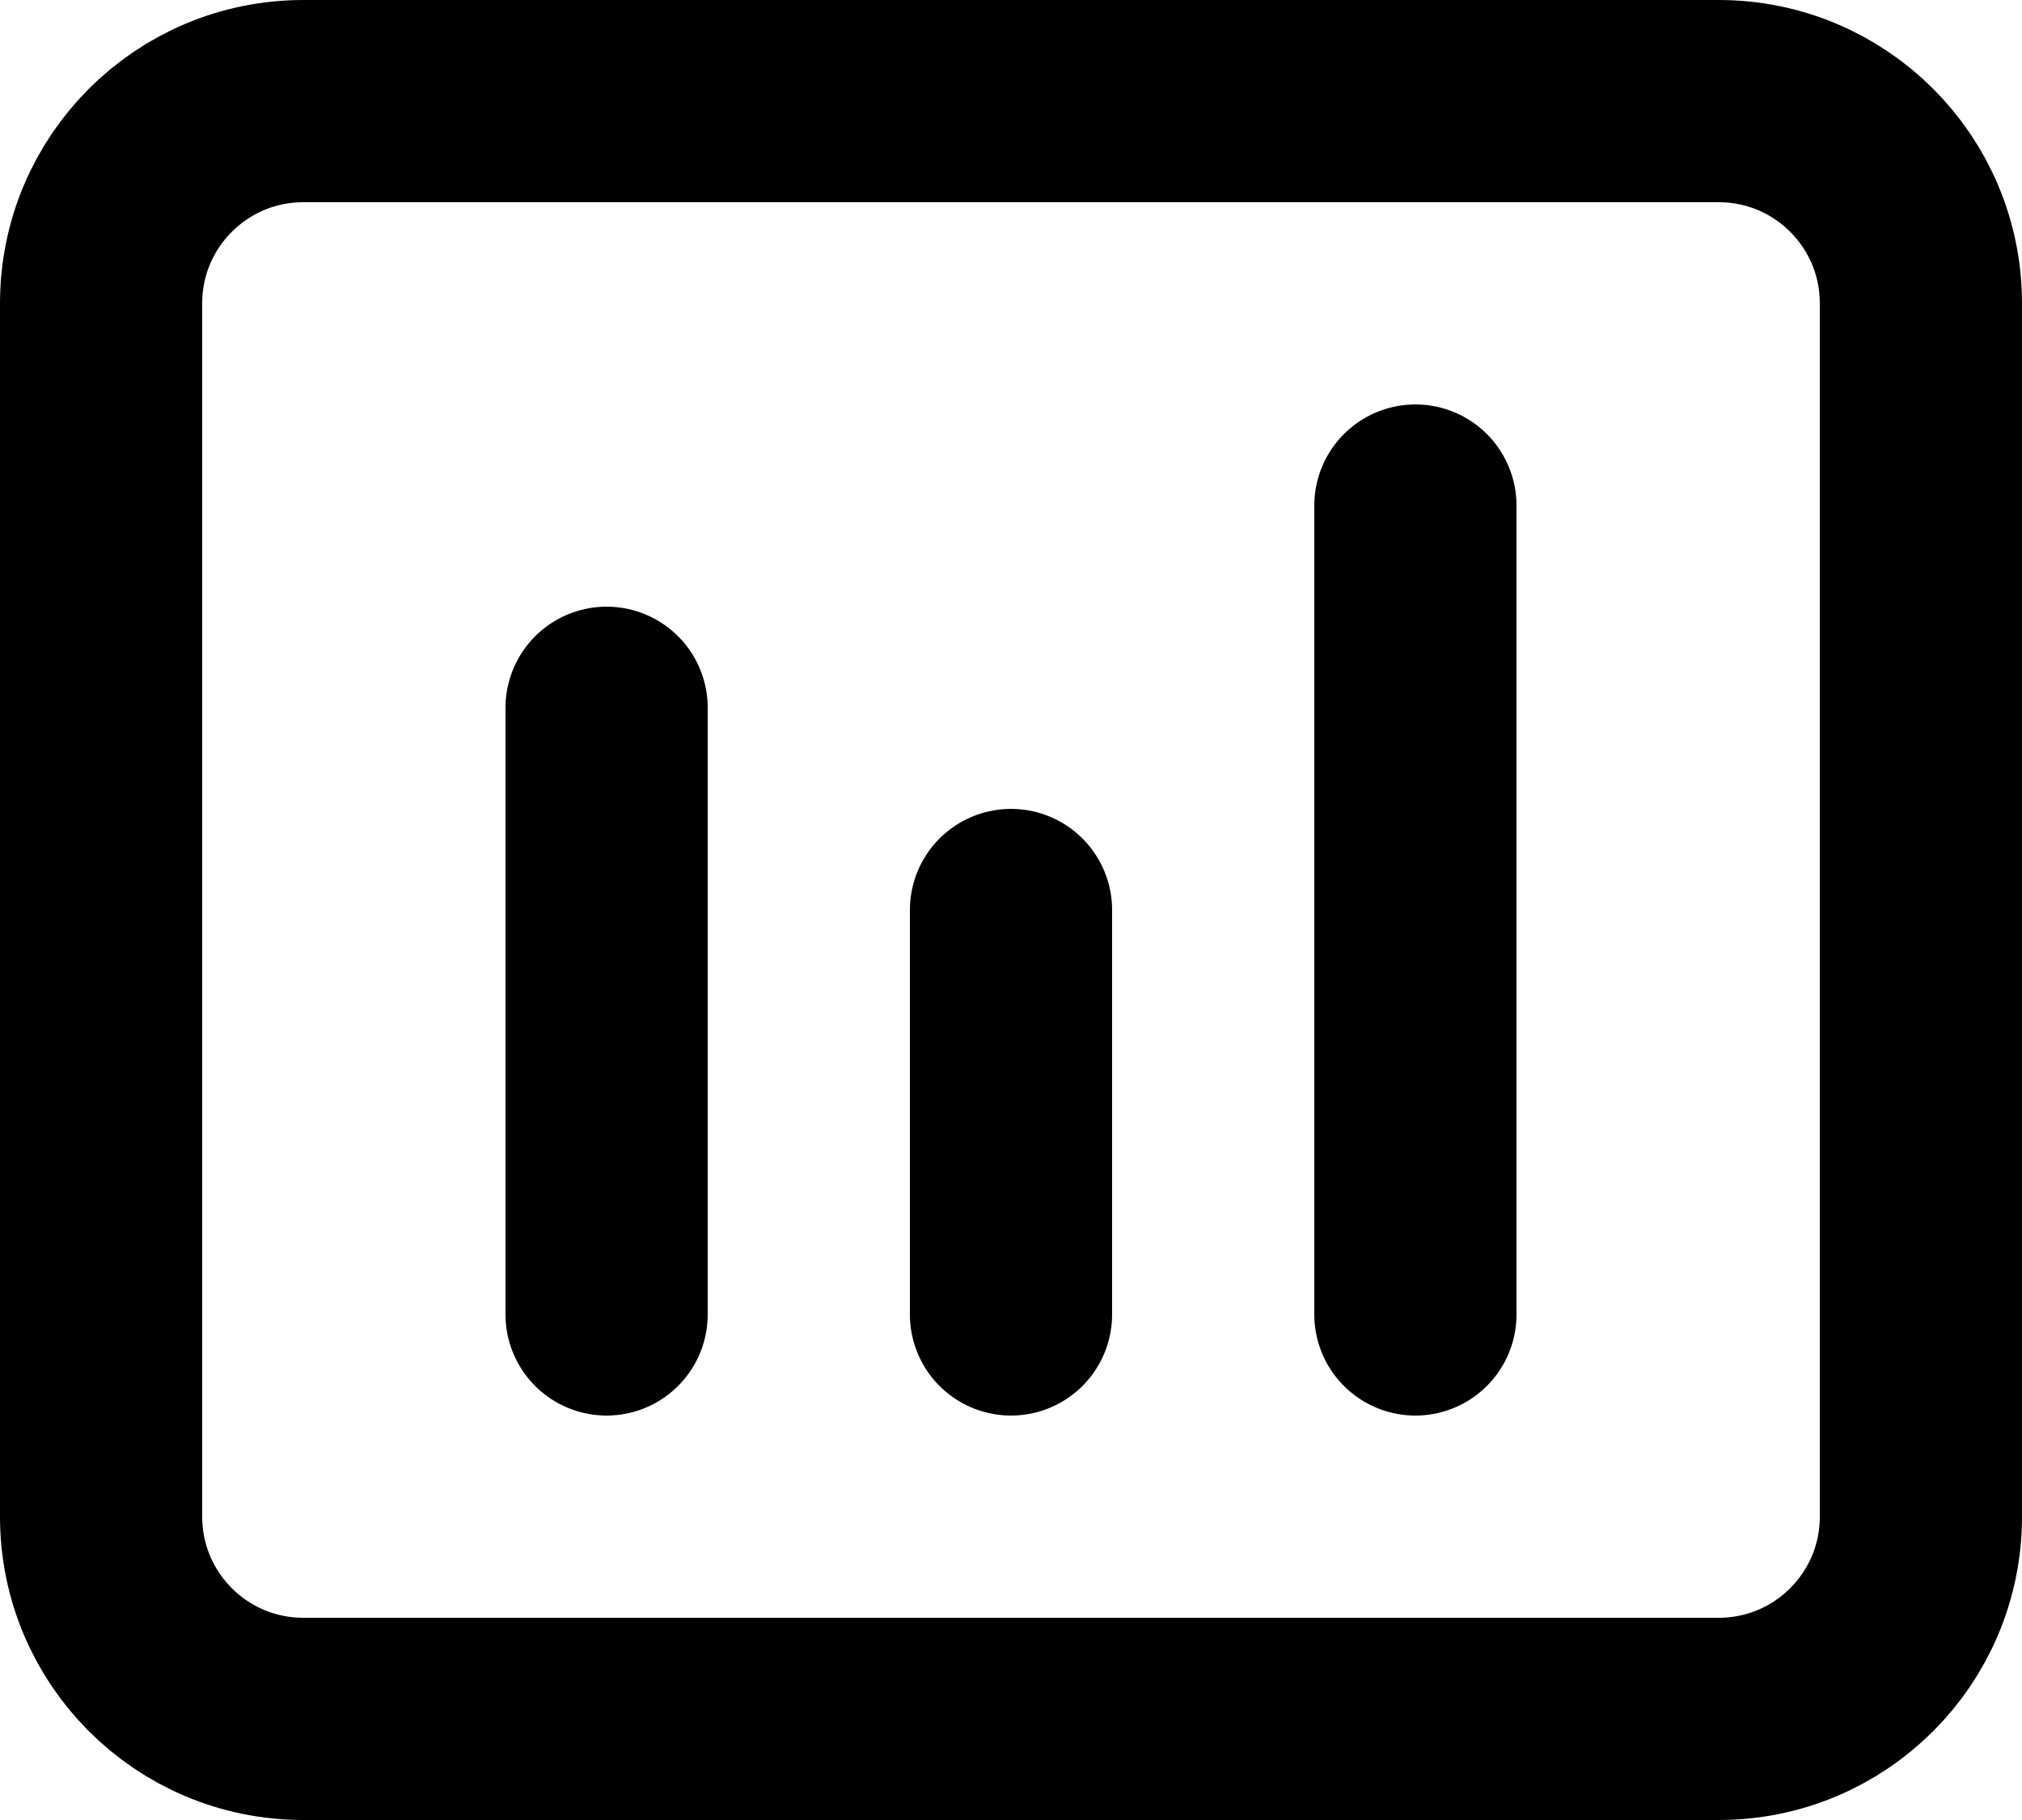<svg width="20" height="18" viewBox="0 0 20 18" fill="none" xmlns="http://www.w3.org/2000/svg">
<path d="M6 7V13M10 9V13M14 5V13" stroke="black" stroke-width="2" stroke-linecap="round" stroke-linejoin="round"/>
<path d="M17 1H3C1.895 1 1 1.895 1 3V15C1 16.105 1.895 17 3 17H17C18.105 17 19 16.105 19 15V3C19 1.895 18.105 1 17 1Z" stroke="black" stroke-width="2"/>
</svg>

